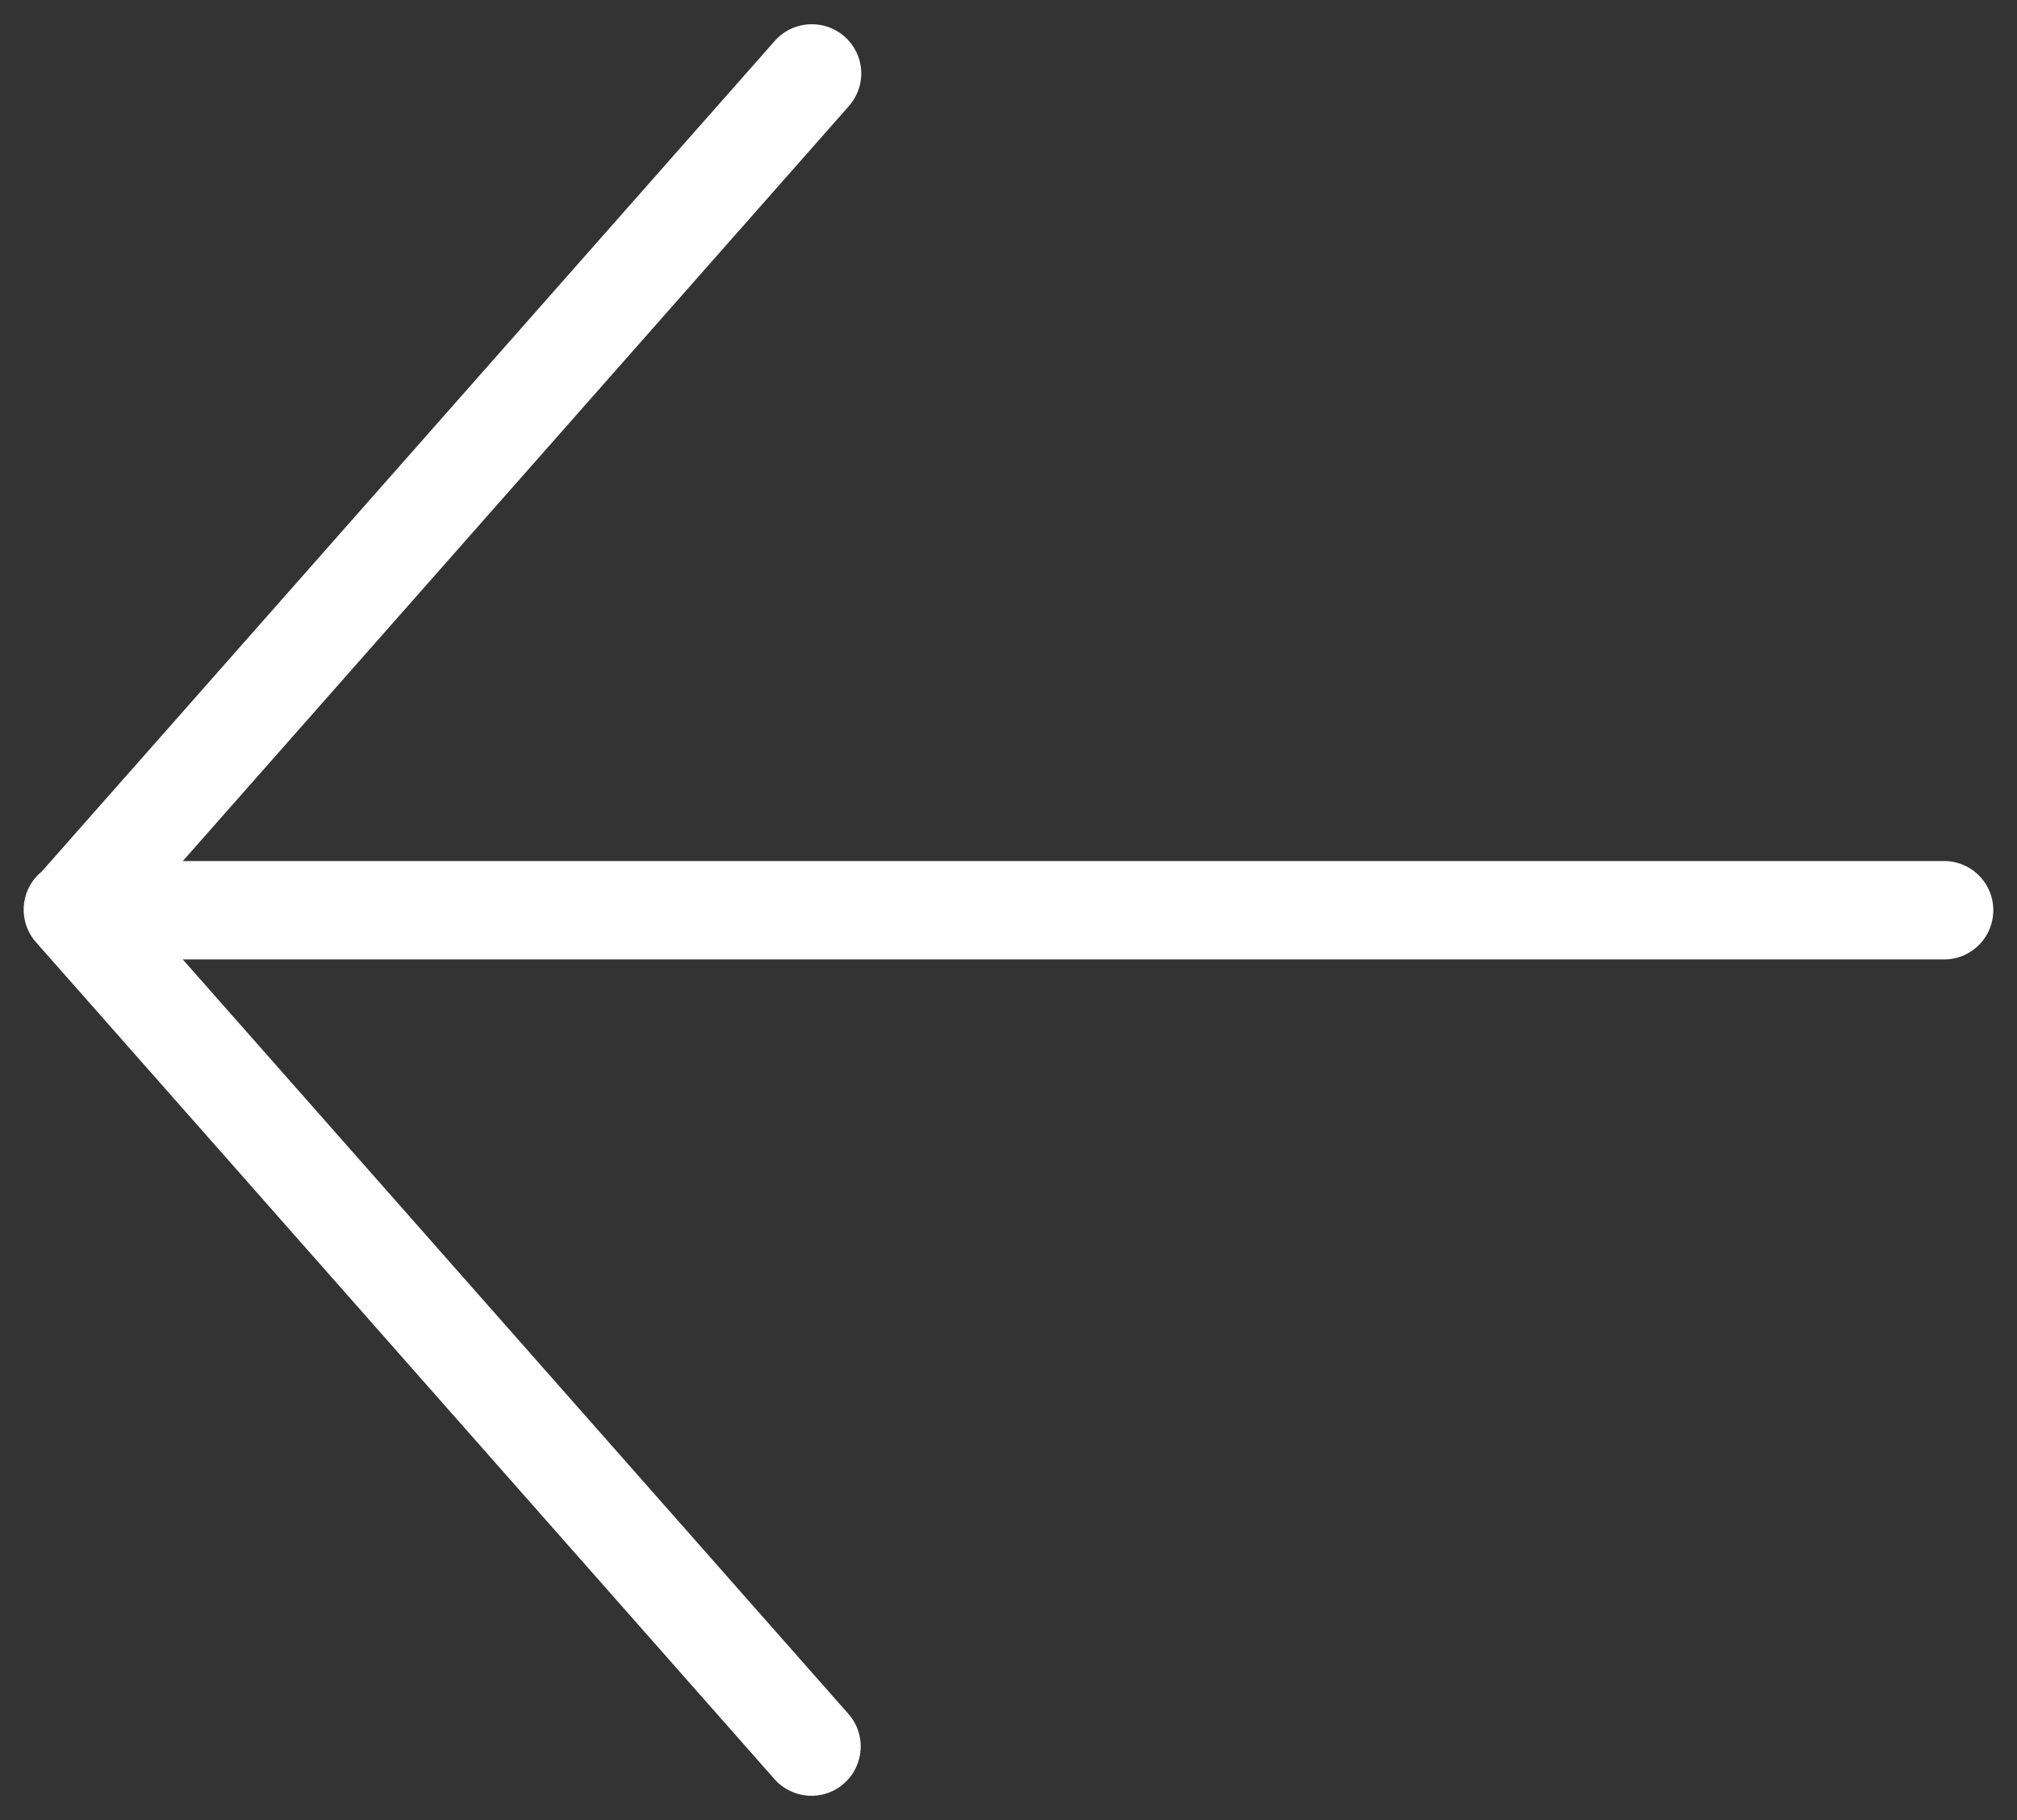 <?xml version="1.0" encoding="UTF-8"?>
<svg width="41px" height="37px" viewBox="0 0 41 37" version="1.1" xmlns="http://www.w3.org/2000/svg" xmlns:xlink="http://www.w3.org/1999/xlink">
    <rect x="0" y="0" width="41" height="37" fill="#333333" stroke="none"/>
    <!-- Generator: Sketch 50.2 (55047) - http://www.bohemiancoding.com/sketch -->
    <title>arrow-left</title>
    <desc>Created with Sketch.</desc>
    <defs></defs>
    <g id="Page-1" stroke="none" stroke-width="1" fill="none" fill-rule="evenodd">
        <g id="arrow-left" fill="#FFFFFF" fill-rule="nonzero">
            <g id="arrow-right" transform="translate(20.5, 19) scale(-1, 1) translate(-20.5, -19) ">
                <g id="Group" transform="translate(0, 0.198)">
                    <path d="M24.46,0.296 C23.907,0.315 23.476,0.776 23.493,1.329 C23.501,1.564 23.593,1.79 23.751,1.966 L37.284,17.306 L1.503,17.306 C0.95,17.294 0.493,17.732 0.482,18.285 C0.471,18.838 0.908,19.295 1.461,19.306 C1.475,19.306 1.489,19.306 1.504,19.306 L37.285,19.306 L23.752,34.646 C23.387,35.062 23.43,35.695 23.846,36.06 C24.262,36.425 24.895,36.382 25.26,35.966 L40.26,18.966 C40.631,18.557 40.6,17.925 40.192,17.554 C40.178,17.54 40.164,17.529 40.149,17.517 L25.26,0.644 C25.06,0.411 24.766,0.284 24.46,0.296 Z" id="Shape"></path>
                </g>
            </g>
        </g>
    </g>
</svg>
